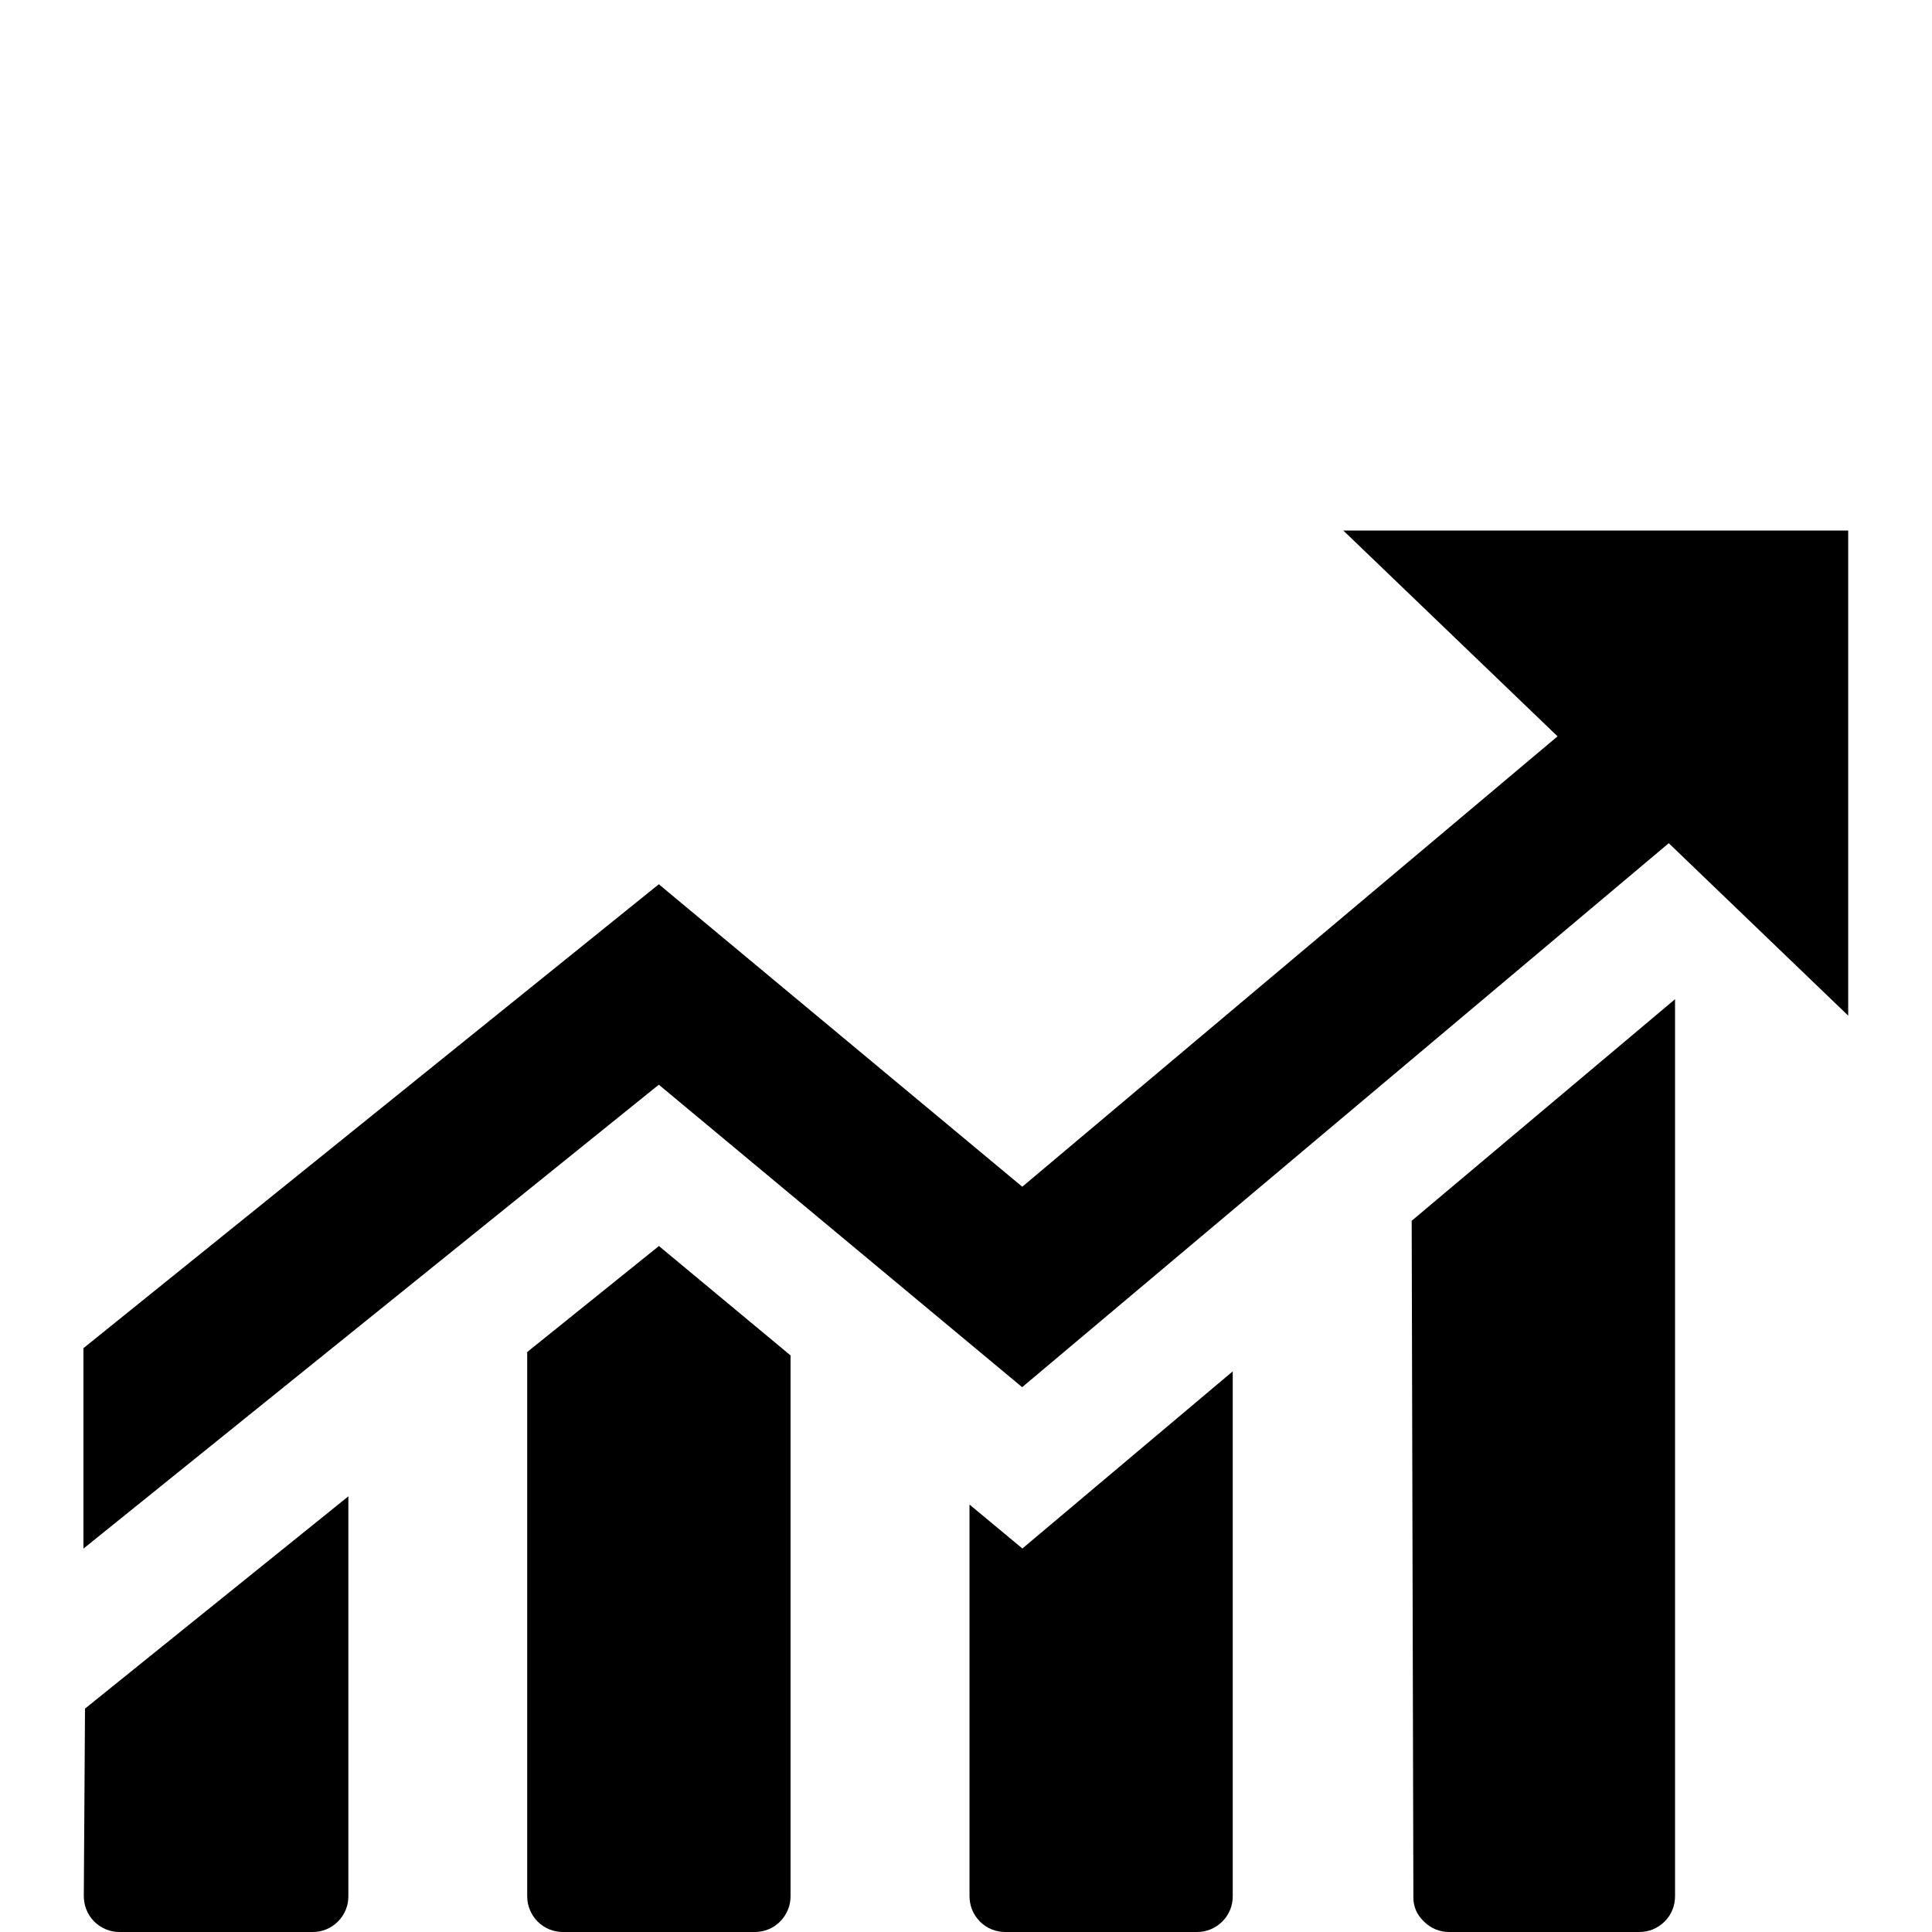 <?xml version="1.0" standalone="no"?><!DOCTYPE svg PUBLIC "-//W3C//DTD SVG 1.1//EN" "http://www.w3.org/Graphics/SVG/1.1/DTD/svg11.dtd"><svg t="1652757567168" class="icon" viewBox="0 0 1024 1024" version="1.1" xmlns="http://www.w3.org/2000/svg" p-id="18243" xmlns:xlink="http://www.w3.org/1999/xlink" width="200" height="200"><defs><style type="text/css">@font-face { font-family: feedback-iconfont; src: url("//at.alicdn.com/t/font_1031158_u69w8yhxdu.woff2?t=1630033759944") format("woff2"), url("//at.alicdn.com/t/font_1031158_u69w8yhxdu.woff?t=1630033759944") format("woff"), url("//at.alicdn.com/t/font_1031158_u69w8yhxdu.ttf?t=1630033759944") format("truetype"); }
</style></defs><path d="M279.424 716.608l0 288.448c0 4.864 1.856 9.664 5.504 13.376S293.504 1024 298.368 1024l101.76 0c4.864 0 9.664-1.856 13.376-5.568 3.648-3.712 5.504-8.512 5.504-13.376l0-286.656-69.76-57.984L279.424 716.608 279.424 716.608zM44.416 1004.928c0 4.864 1.792 9.728 5.44 13.44C53.632 1022.144 58.496 1024 63.296 1024L165.76 1024c4.864 0 9.664-1.856 13.376-5.568 3.712-3.712 5.504-8.512 5.504-13.376l0-211.968L45.056 905.6 44.416 1004.928zM513.856 797.44l0 207.616c0 4.864 1.856 9.664 5.504 13.376S527.936 1024 532.8 1024l101.696 0c4.8 0 9.664-1.856 13.376-5.568s5.504-8.512 5.504-13.376l0-278.208-111.488 93.888L513.856 797.44 513.856 797.44zM749.12 1005.696c0 4.864 1.792 9.088 5.568 12.736C758.4 1022.144 763.2 1024 768 1024l100.928 0c4.864 0 9.664-1.856 13.376-5.568s5.504-8.512 5.504-13.376L887.808 529.6l-139.584 117.44L749.12 1005.696zM712 281.216l113.536 109.056-283.712 238.72-192.64-160.32-304.96 245.888 0 106.24 304.96-245.888 192.576 160.32 342.72-288.32 95.104 91.392L979.584 281.216 712 281.216 712 281.216z" p-id="18244"></path></svg>